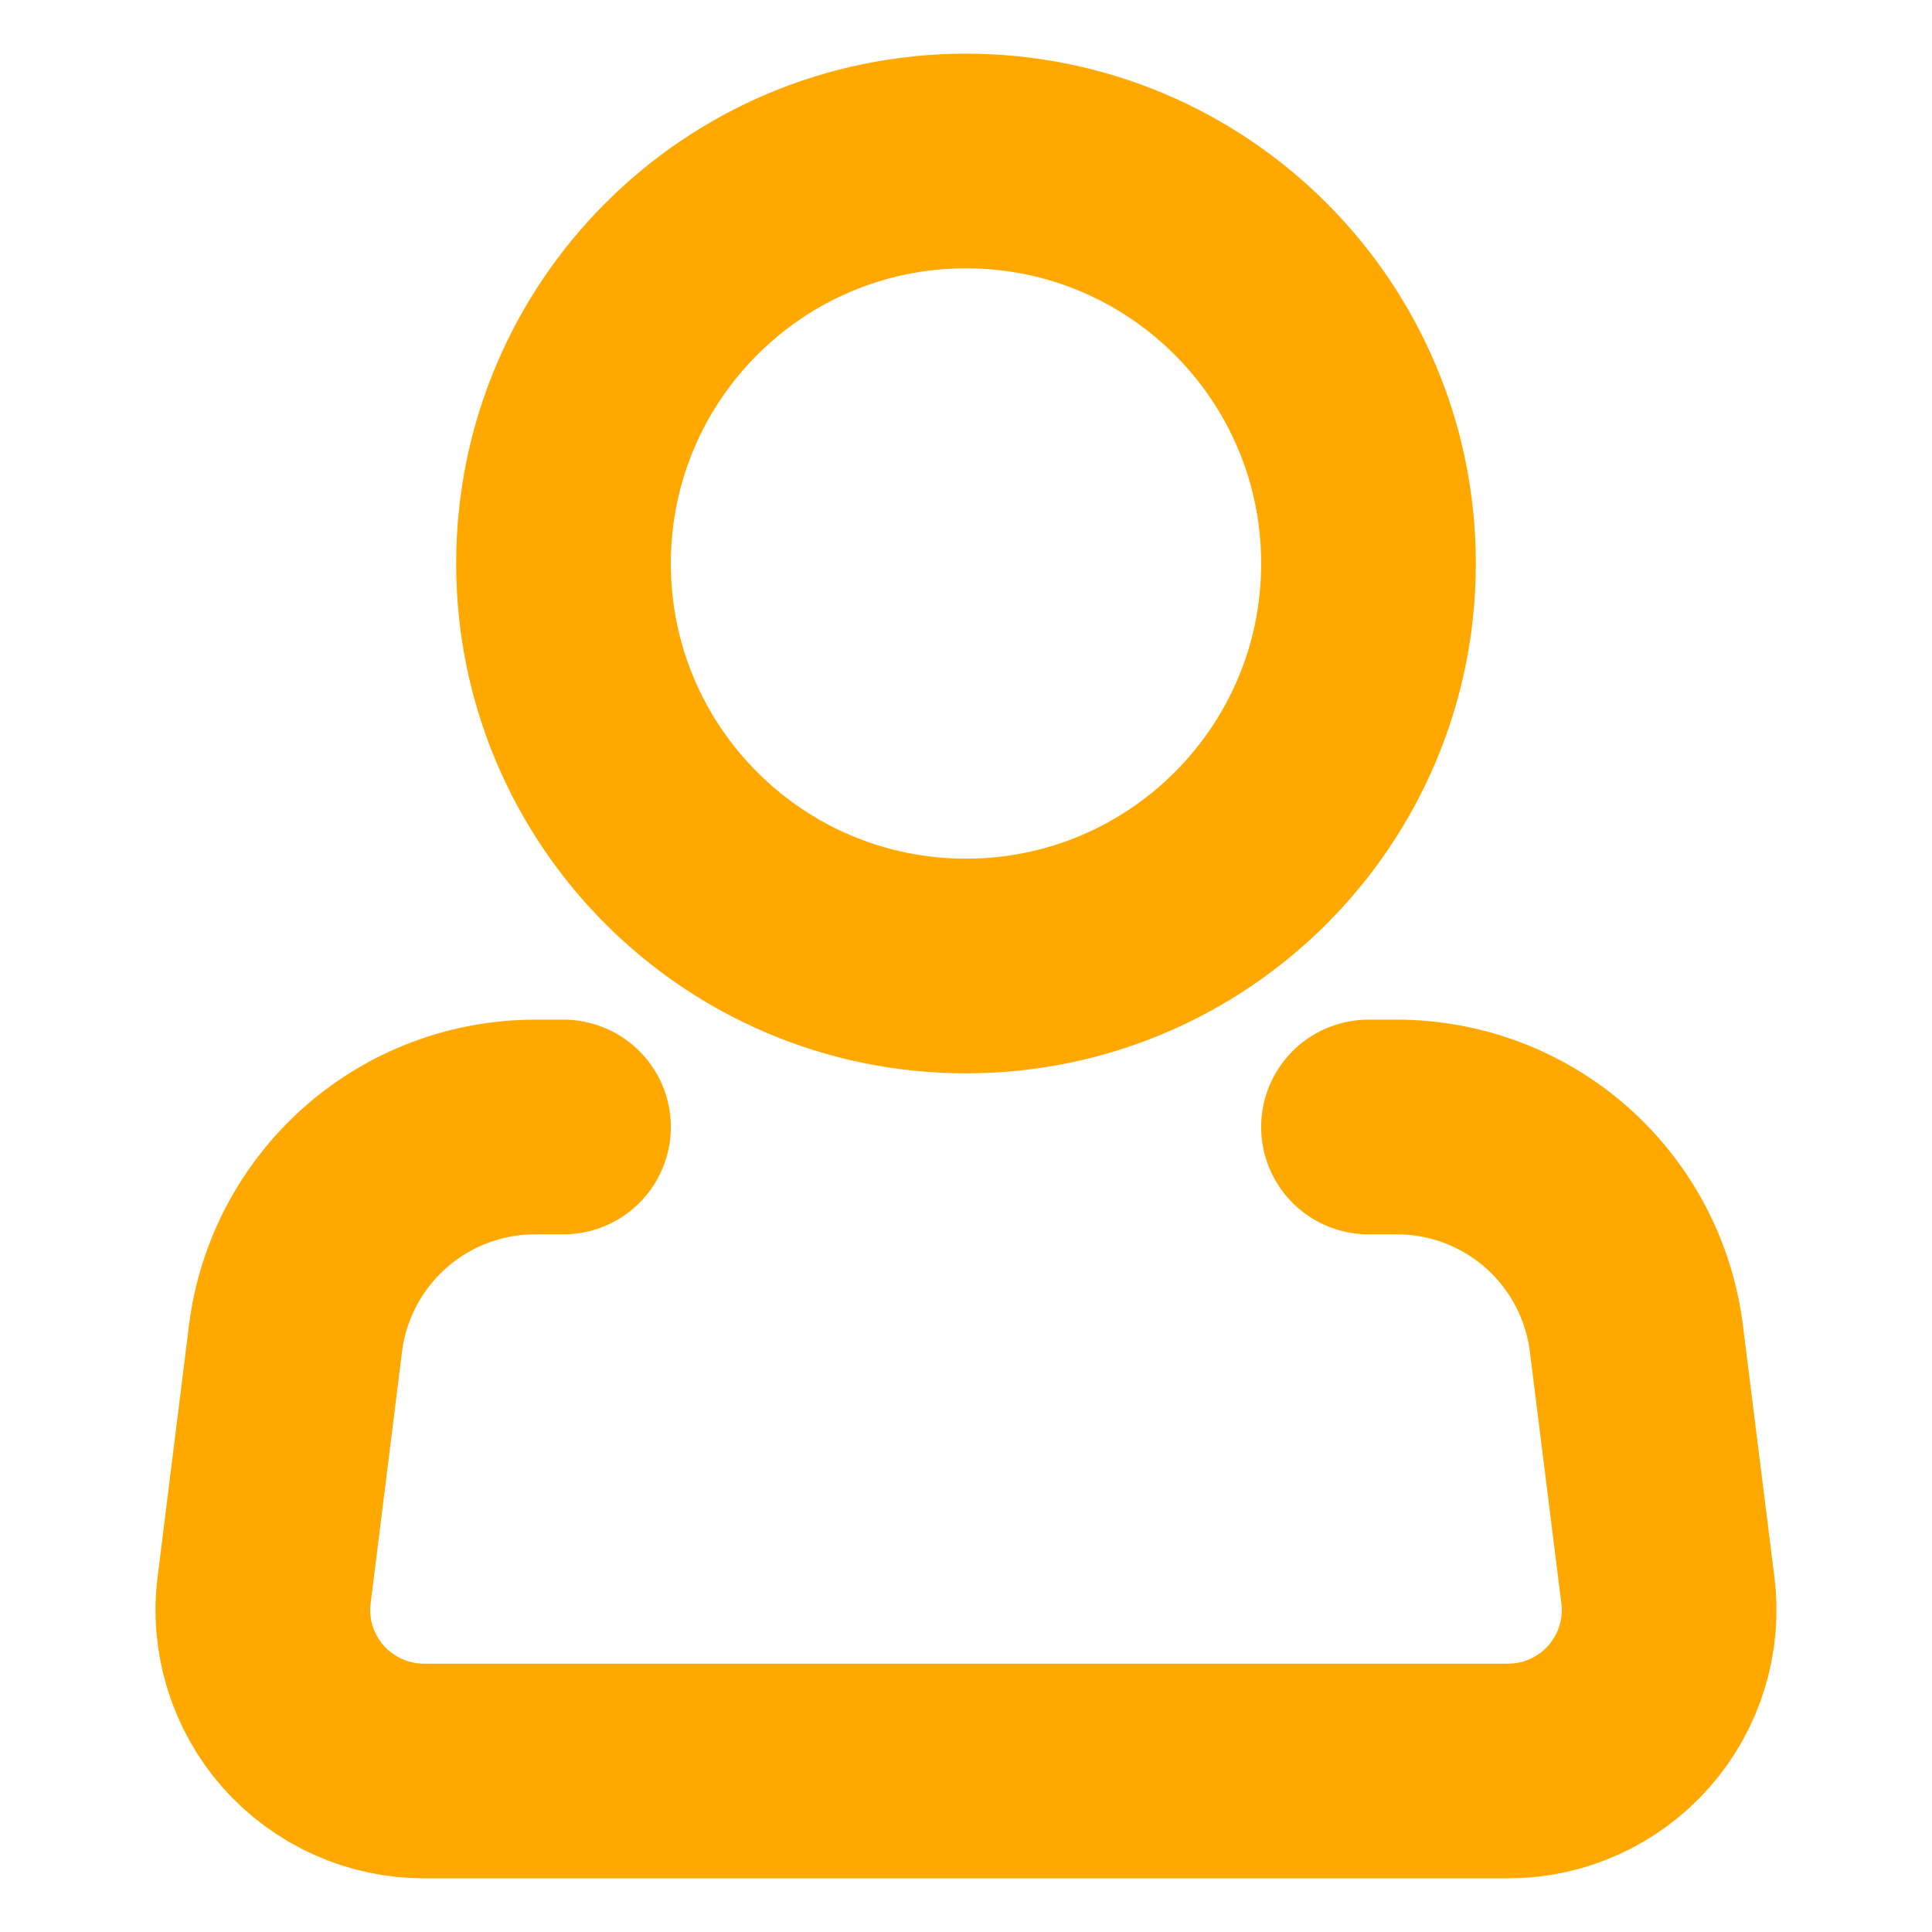 <svg width="18" height="18" viewBox="0 0 18 18" fill="none" xmlns="http://www.w3.org/2000/svg">
<path d="M9 9C11.071 9 12.75 7.321 12.75 5.25C12.75 3.179 11.071 1.5 9 1.5C6.929 1.5 5.25 3.179 5.25 5.25C5.25 7.321 6.929 9 9 9Z" stroke="#FEA800" stroke-width="2"/>
<path d="M12.75 10.5H13.014C13.562 10.5 14.092 10.7 14.503 11.063C14.914 11.426 15.178 11.927 15.246 12.471L15.539 14.814C15.566 15.025 15.547 15.239 15.484 15.443C15.421 15.646 15.316 15.833 15.175 15.993C15.034 16.152 14.861 16.28 14.668 16.367C14.474 16.455 14.263 16.5 14.05 16.5H3.95C3.737 16.5 3.527 16.455 3.333 16.367C3.139 16.28 2.966 16.152 2.825 15.993C2.684 15.833 2.579 15.646 2.516 15.443C2.453 15.239 2.434 15.025 2.461 14.814L2.753 12.471C2.821 11.927 3.086 11.426 3.497 11.063C3.908 10.7 4.438 10.5 4.987 10.5H5.25" stroke="#FEA800" stroke-width="2" stroke-linecap="round" stroke-linejoin="round"/>
</svg>
